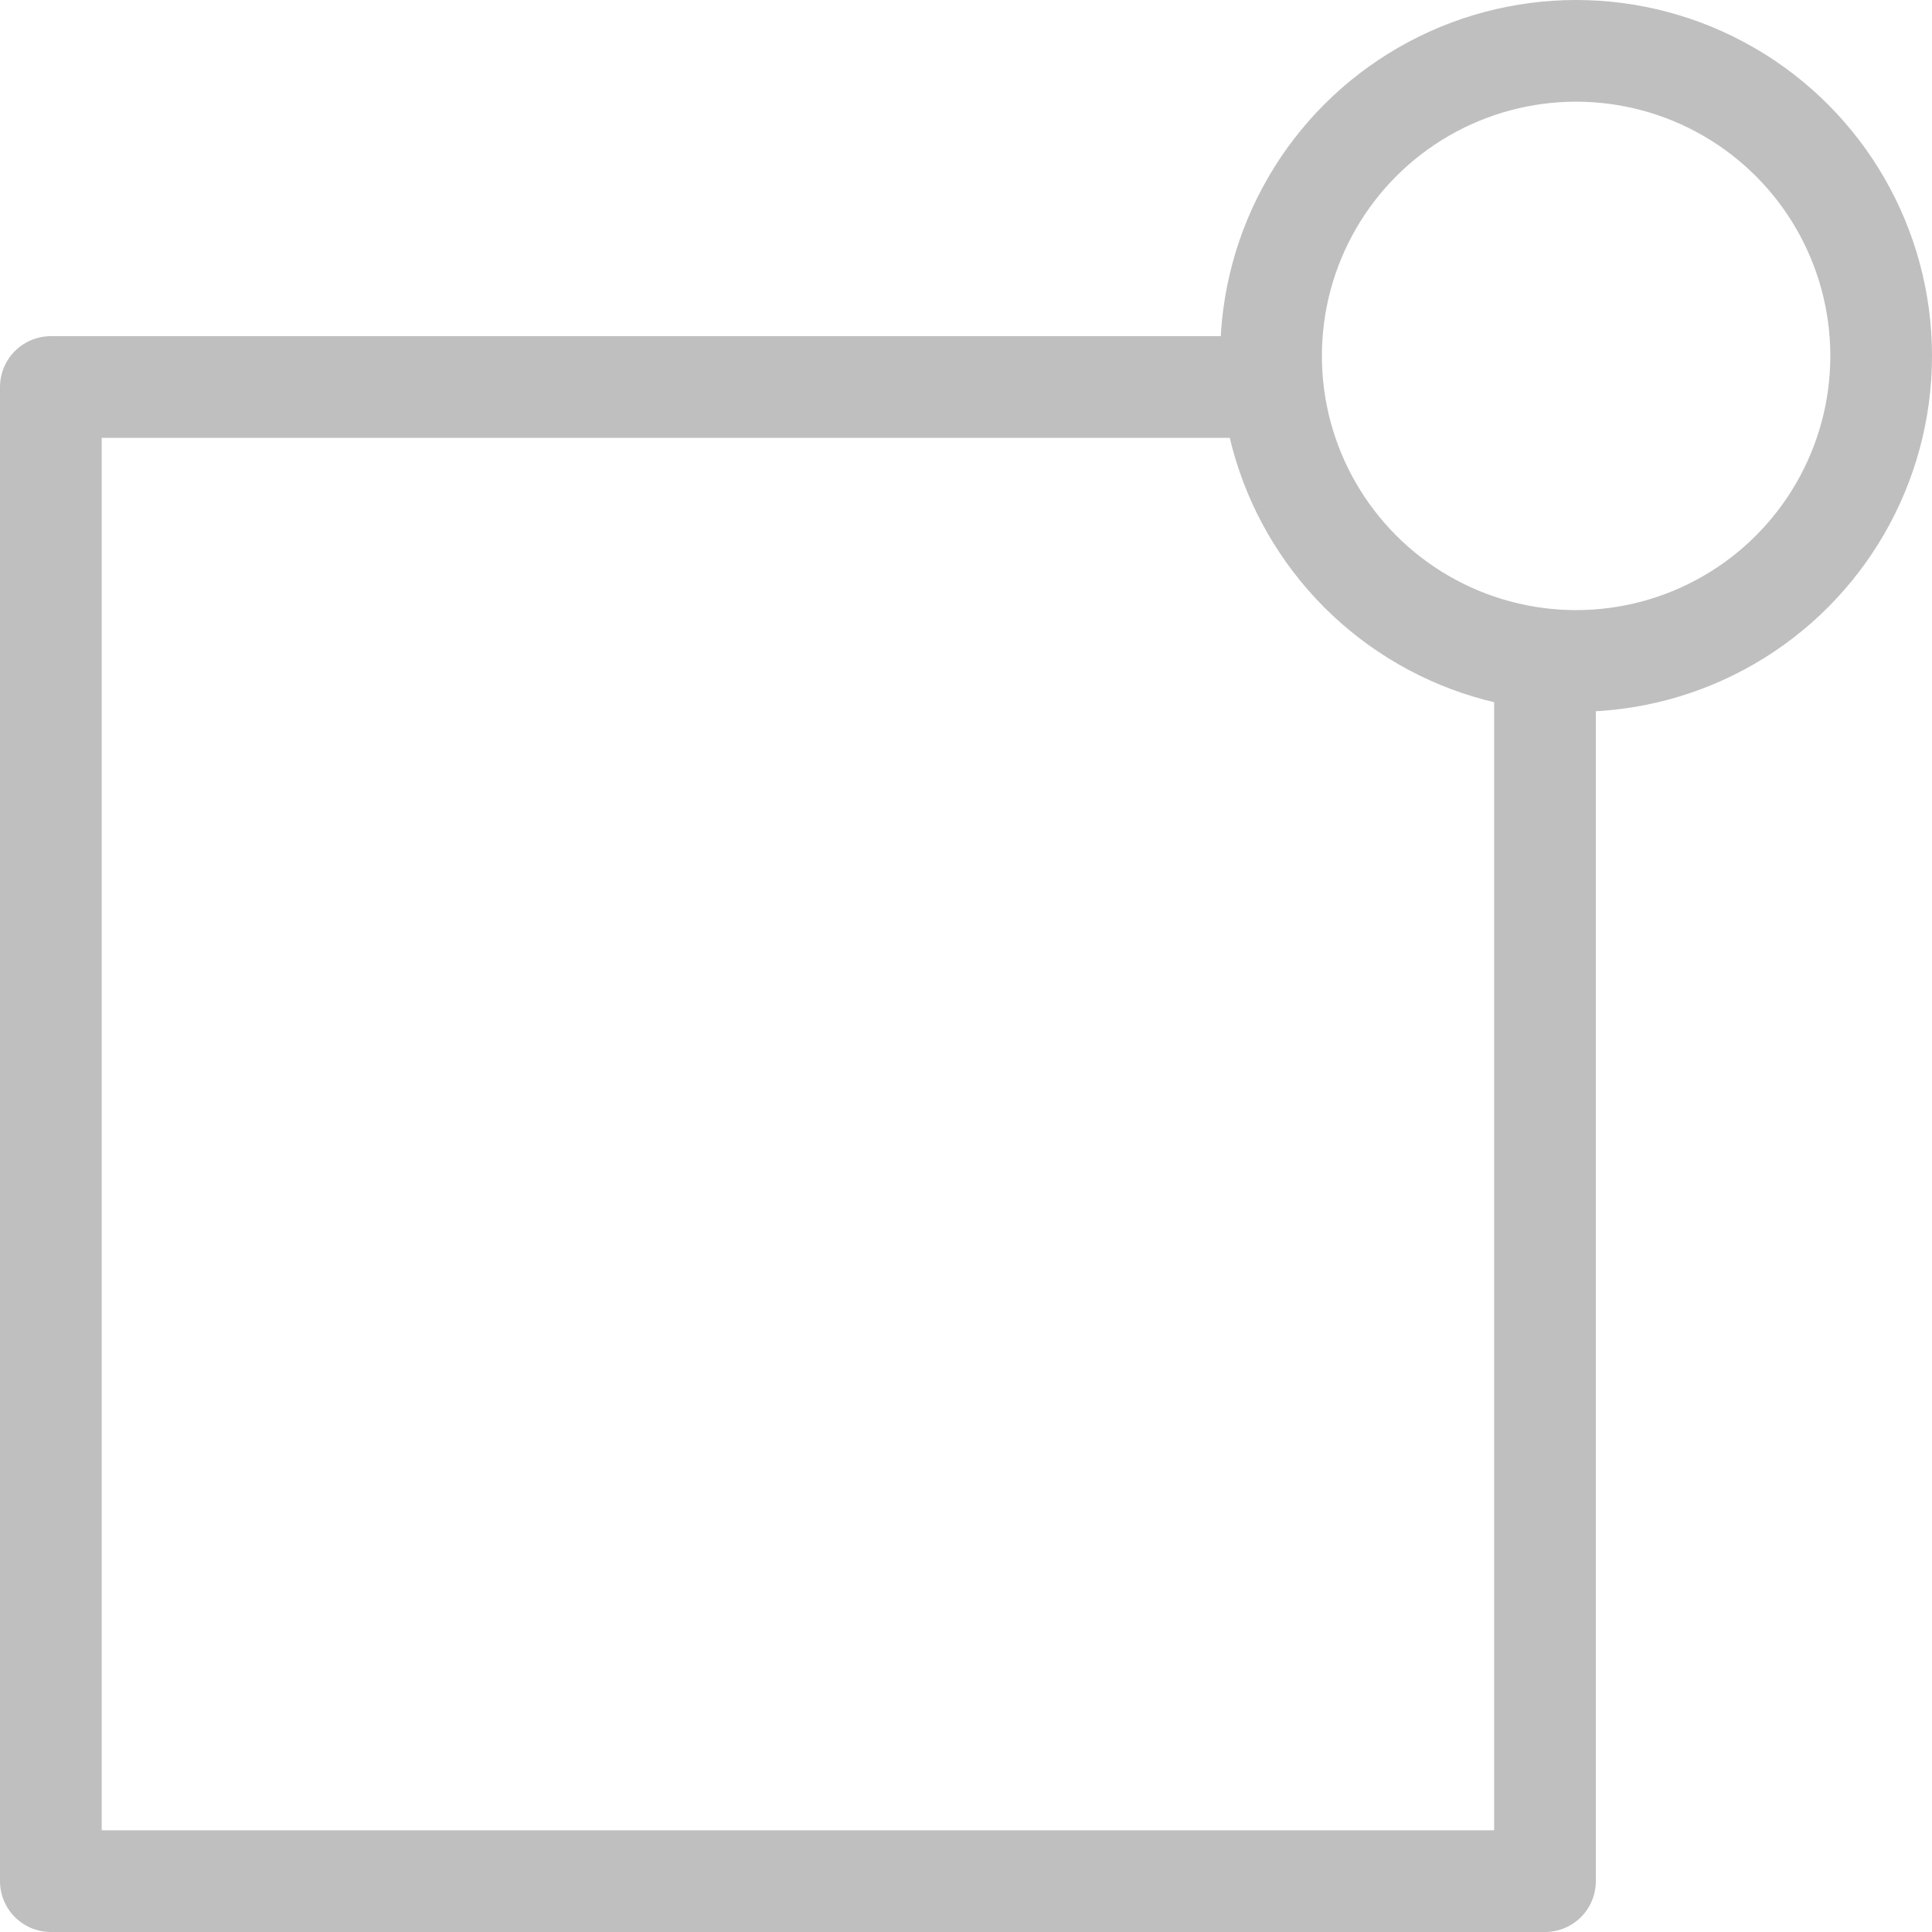 <svg xmlns="http://www.w3.org/2000/svg" width="19" height="19" viewBox="0 0 19 19">
  <g id="notification-184_ff94832c-4c21-448b-9fb1-79663f6320fd" transform="translate(0.5 0.5)">
    <path id="layer2" d="M16.694,14.939V26.694H2V12H13.756" transform="translate(-2 -8.694)" fill="none" stroke="#bfbfbf" stroke-linecap="round" stroke-linejoin="round" stroke-width="1"/>
    <circle id="layer1" cx="3" cy="3" r="3" transform="translate(12)" fill="none" stroke="#bfbfbf" stroke-linecap="round" stroke-linejoin="round" stroke-width="1"/>
  </g>
</svg>

